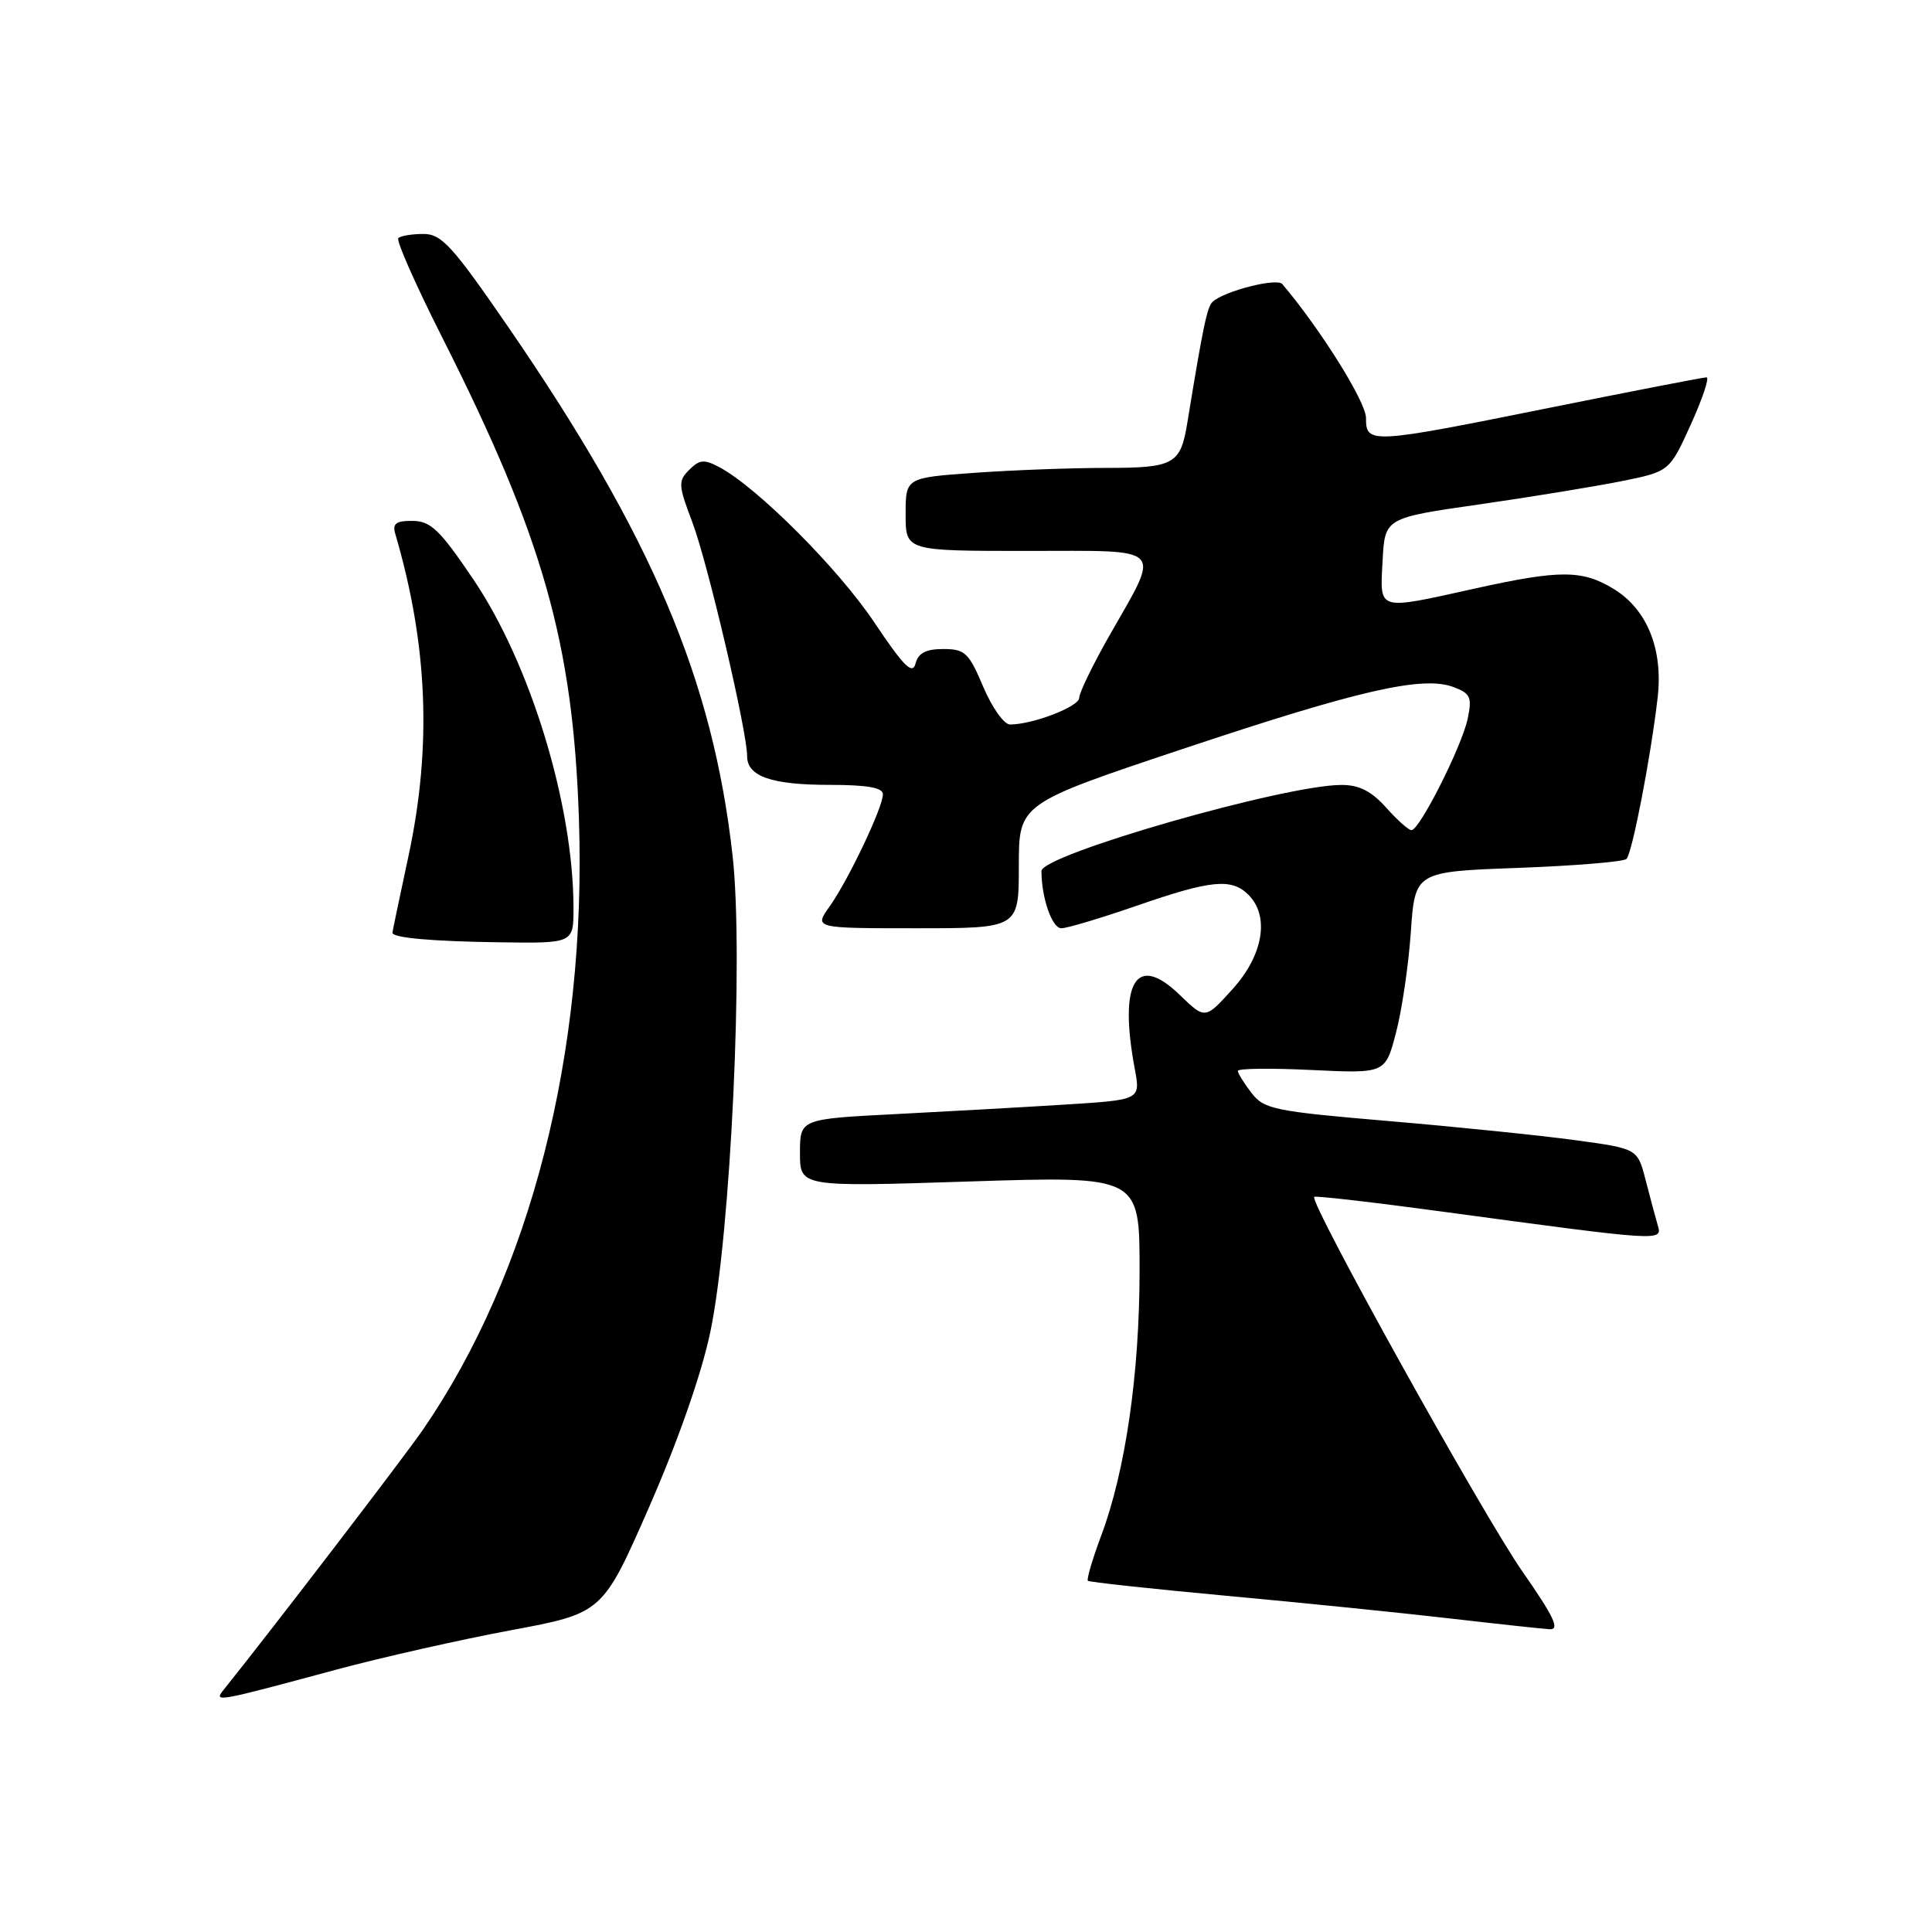 <?xml version="1.0" encoding="UTF-8" standalone="no"?>
<!DOCTYPE svg PUBLIC "-//W3C//DTD SVG 1.1//EN" "http://www.w3.org/Graphics/SVG/1.1/DTD/svg11.dtd" >
<svg xmlns="http://www.w3.org/2000/svg" xmlns:xlink="http://www.w3.org/1999/xlink" version="1.1" viewBox="0 0 256 256">
 <g >
 <path fill="currentColor"
d=" M 44.50 221.25 C 50.55 219.62 60.98 217.27 67.67 216.02 C 79.85 213.75 79.85 213.75 86.04 199.63 C 89.85 190.92 92.96 182.04 94.12 176.50 C 96.83 163.59 98.56 126.65 97.07 113.37 C 94.46 90.06 86.36 70.98 67.29 43.25 C 59.94 32.57 58.51 31.00 56.10 31.00 C 54.58 31.00 53.08 31.25 52.78 31.55 C 52.47 31.86 55.11 37.82 58.64 44.80 C 71.95 71.17 75.94 85.22 76.71 108.50 C 77.75 139.57 70.30 168.71 56.03 189.46 C 53.52 193.10 36.19 215.73 29.63 223.91 C 28.28 225.60 28.61 225.54 44.50 221.25 Z  M 201.74 208.25 C 196.49 200.73 173.41 159.19 174.14 158.59 C 174.34 158.43 181.93 159.30 191.00 160.53 C 220.35 164.50 220.29 164.50 219.66 162.36 C 219.36 161.34 218.64 158.63 218.05 156.35 C 216.98 152.20 216.98 152.20 208.74 151.08 C 204.21 150.46 193.10 149.32 184.06 148.55 C 168.87 147.26 167.49 146.98 165.84 144.83 C 164.85 143.55 164.03 142.23 164.02 141.90 C 164.01 141.57 168.40 141.52 173.78 141.78 C 183.56 142.25 183.56 142.25 184.97 136.87 C 185.75 133.92 186.64 127.90 186.94 123.50 C 187.50 115.50 187.50 115.50 201.17 115.00 C 208.68 114.72 215.14 114.19 215.52 113.81 C 216.27 113.06 218.72 100.42 219.64 92.49 C 220.40 86.04 218.26 80.74 213.81 78.03 C 209.67 75.50 206.69 75.49 195.45 77.98 C 182.34 80.88 182.85 81.03 183.20 74.32 C 183.50 68.63 183.50 68.63 196.00 66.84 C 202.88 65.85 211.36 64.46 214.86 63.76 C 221.22 62.47 221.22 62.47 224.05 56.23 C 225.60 52.81 226.54 50.00 226.12 50.00 C 225.70 50.00 216.42 51.80 205.50 54.00 C 181.49 58.84 181.00 58.86 181.00 55.37 C 181.00 53.25 174.95 43.58 169.91 37.64 C 169.19 36.79 162.25 38.55 160.68 39.99 C 159.95 40.66 159.41 43.27 157.33 56.00 C 156.43 61.54 155.59 62.00 146.53 62.00 C 142.01 62.00 134.19 62.29 129.15 62.65 C 120.00 63.30 120.00 63.30 120.00 68.15 C 120.00 73.00 120.00 73.00 136.07 73.00 C 154.70 73.00 153.87 72.14 146.91 84.38 C 144.76 88.17 143.00 91.81 143.00 92.47 C 143.00 93.63 136.84 96.00 133.83 96.00 C 133.04 96.00 131.45 93.75 130.28 91.00 C 128.38 86.49 127.86 86.00 124.99 86.00 C 122.69 86.00 121.67 86.53 121.31 87.93 C 120.91 89.46 119.75 88.29 115.85 82.47 C 111.09 75.35 100.37 64.61 95.35 61.92 C 93.31 60.83 92.70 60.88 91.33 62.25 C 89.84 63.73 89.87 64.28 91.73 69.18 C 93.75 74.47 99.01 96.94 99.00 100.21 C 99.00 102.88 102.24 104.00 109.93 104.00 C 114.93 104.00 117.00 104.37 116.99 105.25 C 116.98 107.01 112.41 116.61 109.94 120.09 C 107.86 123.00 107.86 123.00 121.43 123.00 C 135.00 123.00 135.00 123.00 135.00 114.75 C 135.00 106.49 135.00 106.49 156.75 99.23 C 180.15 91.41 188.55 89.50 192.63 91.05 C 194.85 91.89 195.07 92.40 194.47 95.26 C 193.70 98.90 188.10 110.00 187.03 110.00 C 186.64 110.00 185.13 108.65 183.66 107.00 C 181.72 104.83 180.09 104.00 177.74 104.01 C 170.17 104.02 138.00 113.26 138.00 115.42 C 138.00 118.97 139.40 123.00 140.63 123.00 C 141.38 123.00 145.90 121.65 150.66 120.00 C 160.48 116.60 163.19 116.33 165.43 118.57 C 168.26 121.40 167.39 126.56 163.34 131.04 C 159.69 135.09 159.69 135.09 156.31 131.82 C 150.54 126.23 148.21 130.08 150.36 141.62 C 151.13 145.73 151.13 145.73 141.32 146.35 C 135.92 146.69 125.76 147.26 118.75 147.62 C 106.00 148.27 106.00 148.27 106.00 152.78 C 106.00 157.28 106.00 157.28 128.50 156.55 C 151.00 155.83 151.00 155.83 151.00 168.28 C 151.00 181.99 149.14 194.89 145.90 203.52 C 144.75 206.61 143.96 209.28 144.15 209.46 C 144.34 209.64 152.60 210.53 162.50 211.45 C 172.40 212.36 185.68 213.71 192.00 214.44 C 198.32 215.17 204.32 215.82 205.32 215.88 C 206.73 215.97 205.94 214.28 201.74 208.25 Z  M 75.99 120.25 C 75.97 106.60 70.28 87.95 62.72 76.77 C 58.30 70.22 57.07 69.04 54.68 69.02 C 52.47 69.00 51.97 69.37 52.38 70.75 C 56.68 85.40 57.24 98.90 54.13 113.41 C 52.96 118.86 52.00 123.44 52.00 123.59 C 52.00 124.27 57.28 124.74 66.25 124.86 C 76.00 125.00 76.00 125.00 75.99 120.25 Z "/>
</g>
</svg>